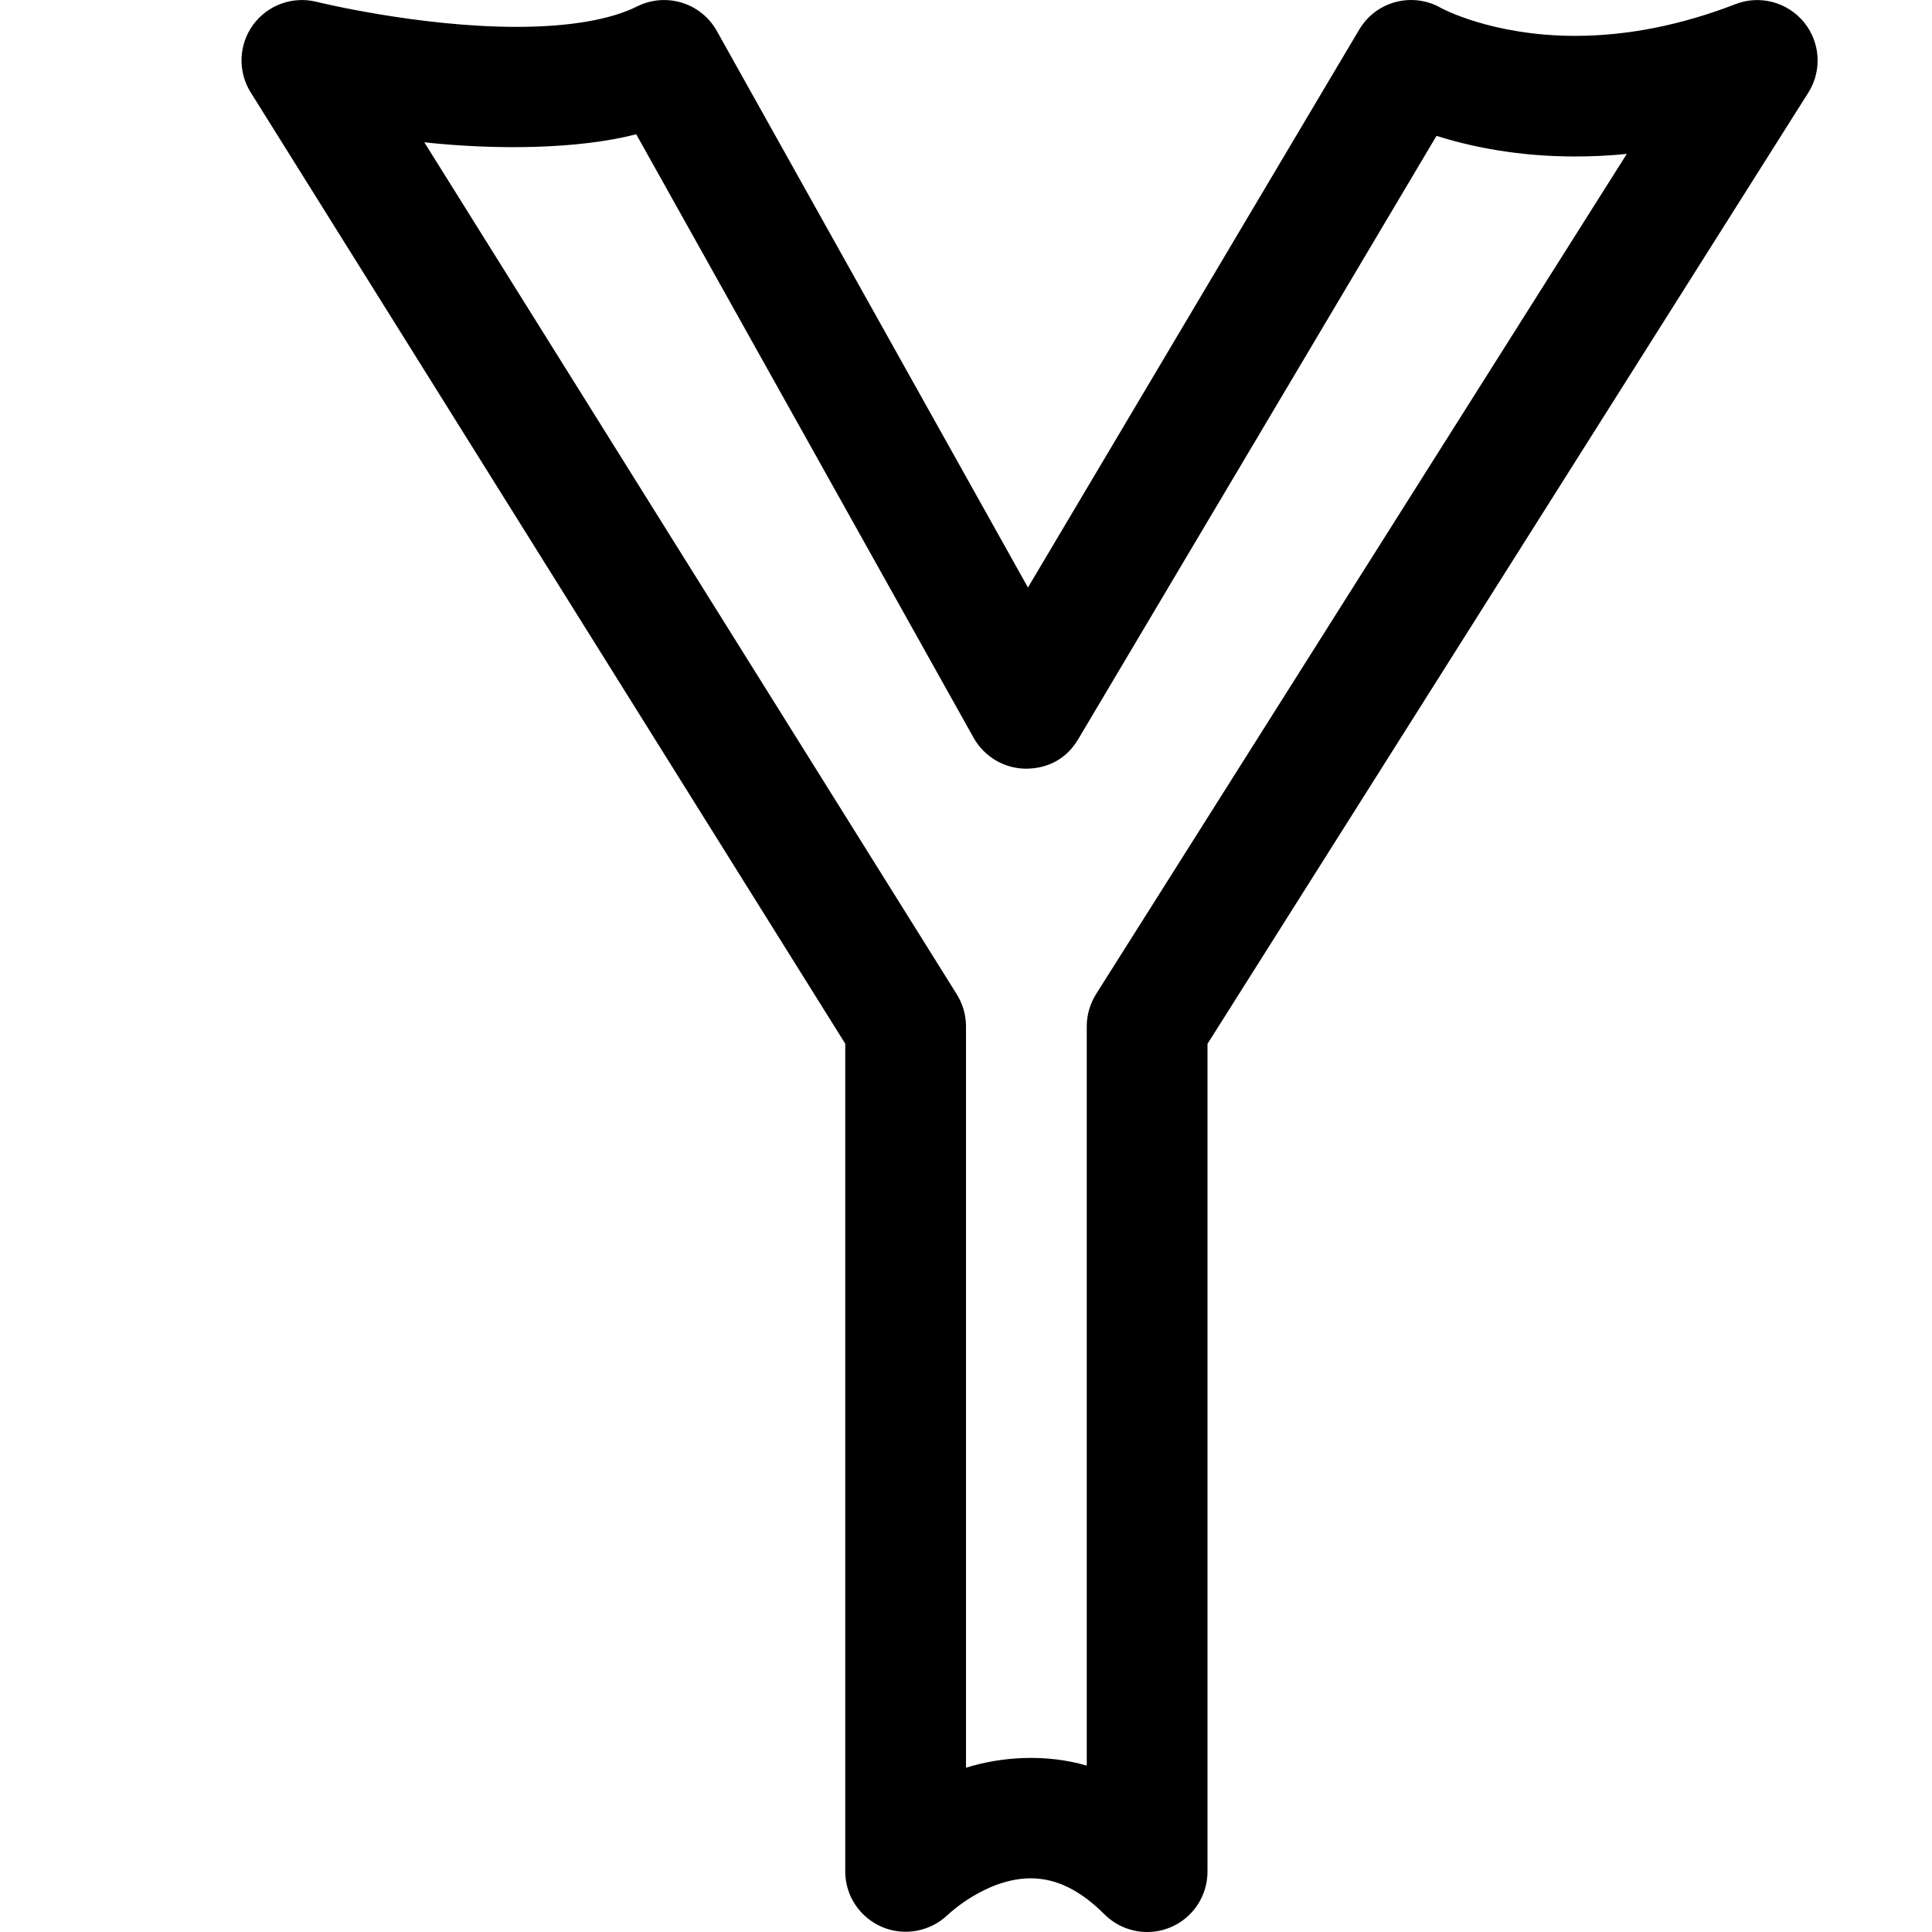 <?xml version="1.0" encoding="utf-8"?>
<!-- Generator: Adobe Illustrator 16.0.0, SVG Export Plug-In . SVG Version: 6.00 Build 0)  -->
<svg xmlns="http://www.w3.org/2000/svg" xmlns:xlink="http://www.w3.org/1999/xlink" version="1.1" id="2573246601_Capa_1_grid" x="0px" y="0px" width="32px" height="32px" viewBox="0 0 32 32" enable-background="new 0 0 32 32" xml:space="preserve">
<g>
	<g>
		<path d="M19,32c-0.26,0-0.516-0.102-0.707-0.293c-0.401-0.401-0.8-0.596-1.219-0.596c-0.742,0-1.367,0.596-1.373,0.602    c-0.289,0.279-0.719,0.361-1.089,0.205C14.243,31.761,14,31.401,14,31V17.287L4.152,1.53c-0.216-0.345-0.2-0.788,0.039-1.117    c0.24-0.33,0.656-0.481,1.051-0.383c0.017,0.004,1.687,0.415,3.314,0.415c0.863,0,1.554-0.117,1.997-0.339    c0.478-0.238,1.059-0.06,1.32,0.407l5.153,9.218l5.487-9.241c0.279-0.472,0.887-0.63,1.362-0.354l0,0c0,0,0.84,0.458,2.215,0.458    l0,0c0.862,0,1.755-0.177,2.654-0.525c0.4-0.157,0.859-0.036,1.134,0.297c0.273,0.333,0.304,0.805,0.073,1.169L20,17.289V31    c0,0.404-0.243,0.77-0.617,0.924C19.259,31.976,19.129,32,19,32z M7.028,2.357l8.82,14.113C15.947,16.629,16,16.813,16,17v12.279    c0.585-0.184,1.323-0.233,2-0.035V17c0-0.189,0.054-0.374,0.154-0.534l8.791-13.917c-0.286,0.029-0.571,0.043-0.854,0.043l0,0    c-0.967,0-1.746-0.167-2.298-0.342l-5.934,9.993c-0.182,0.308-0.485,0.49-0.873,0.489c-0.357-0.005-0.685-0.2-0.86-0.512    l-5.588-9.996C9.568,2.475,8.196,2.484,7.028,2.357z"/>
	</g>
</g>
</svg>
